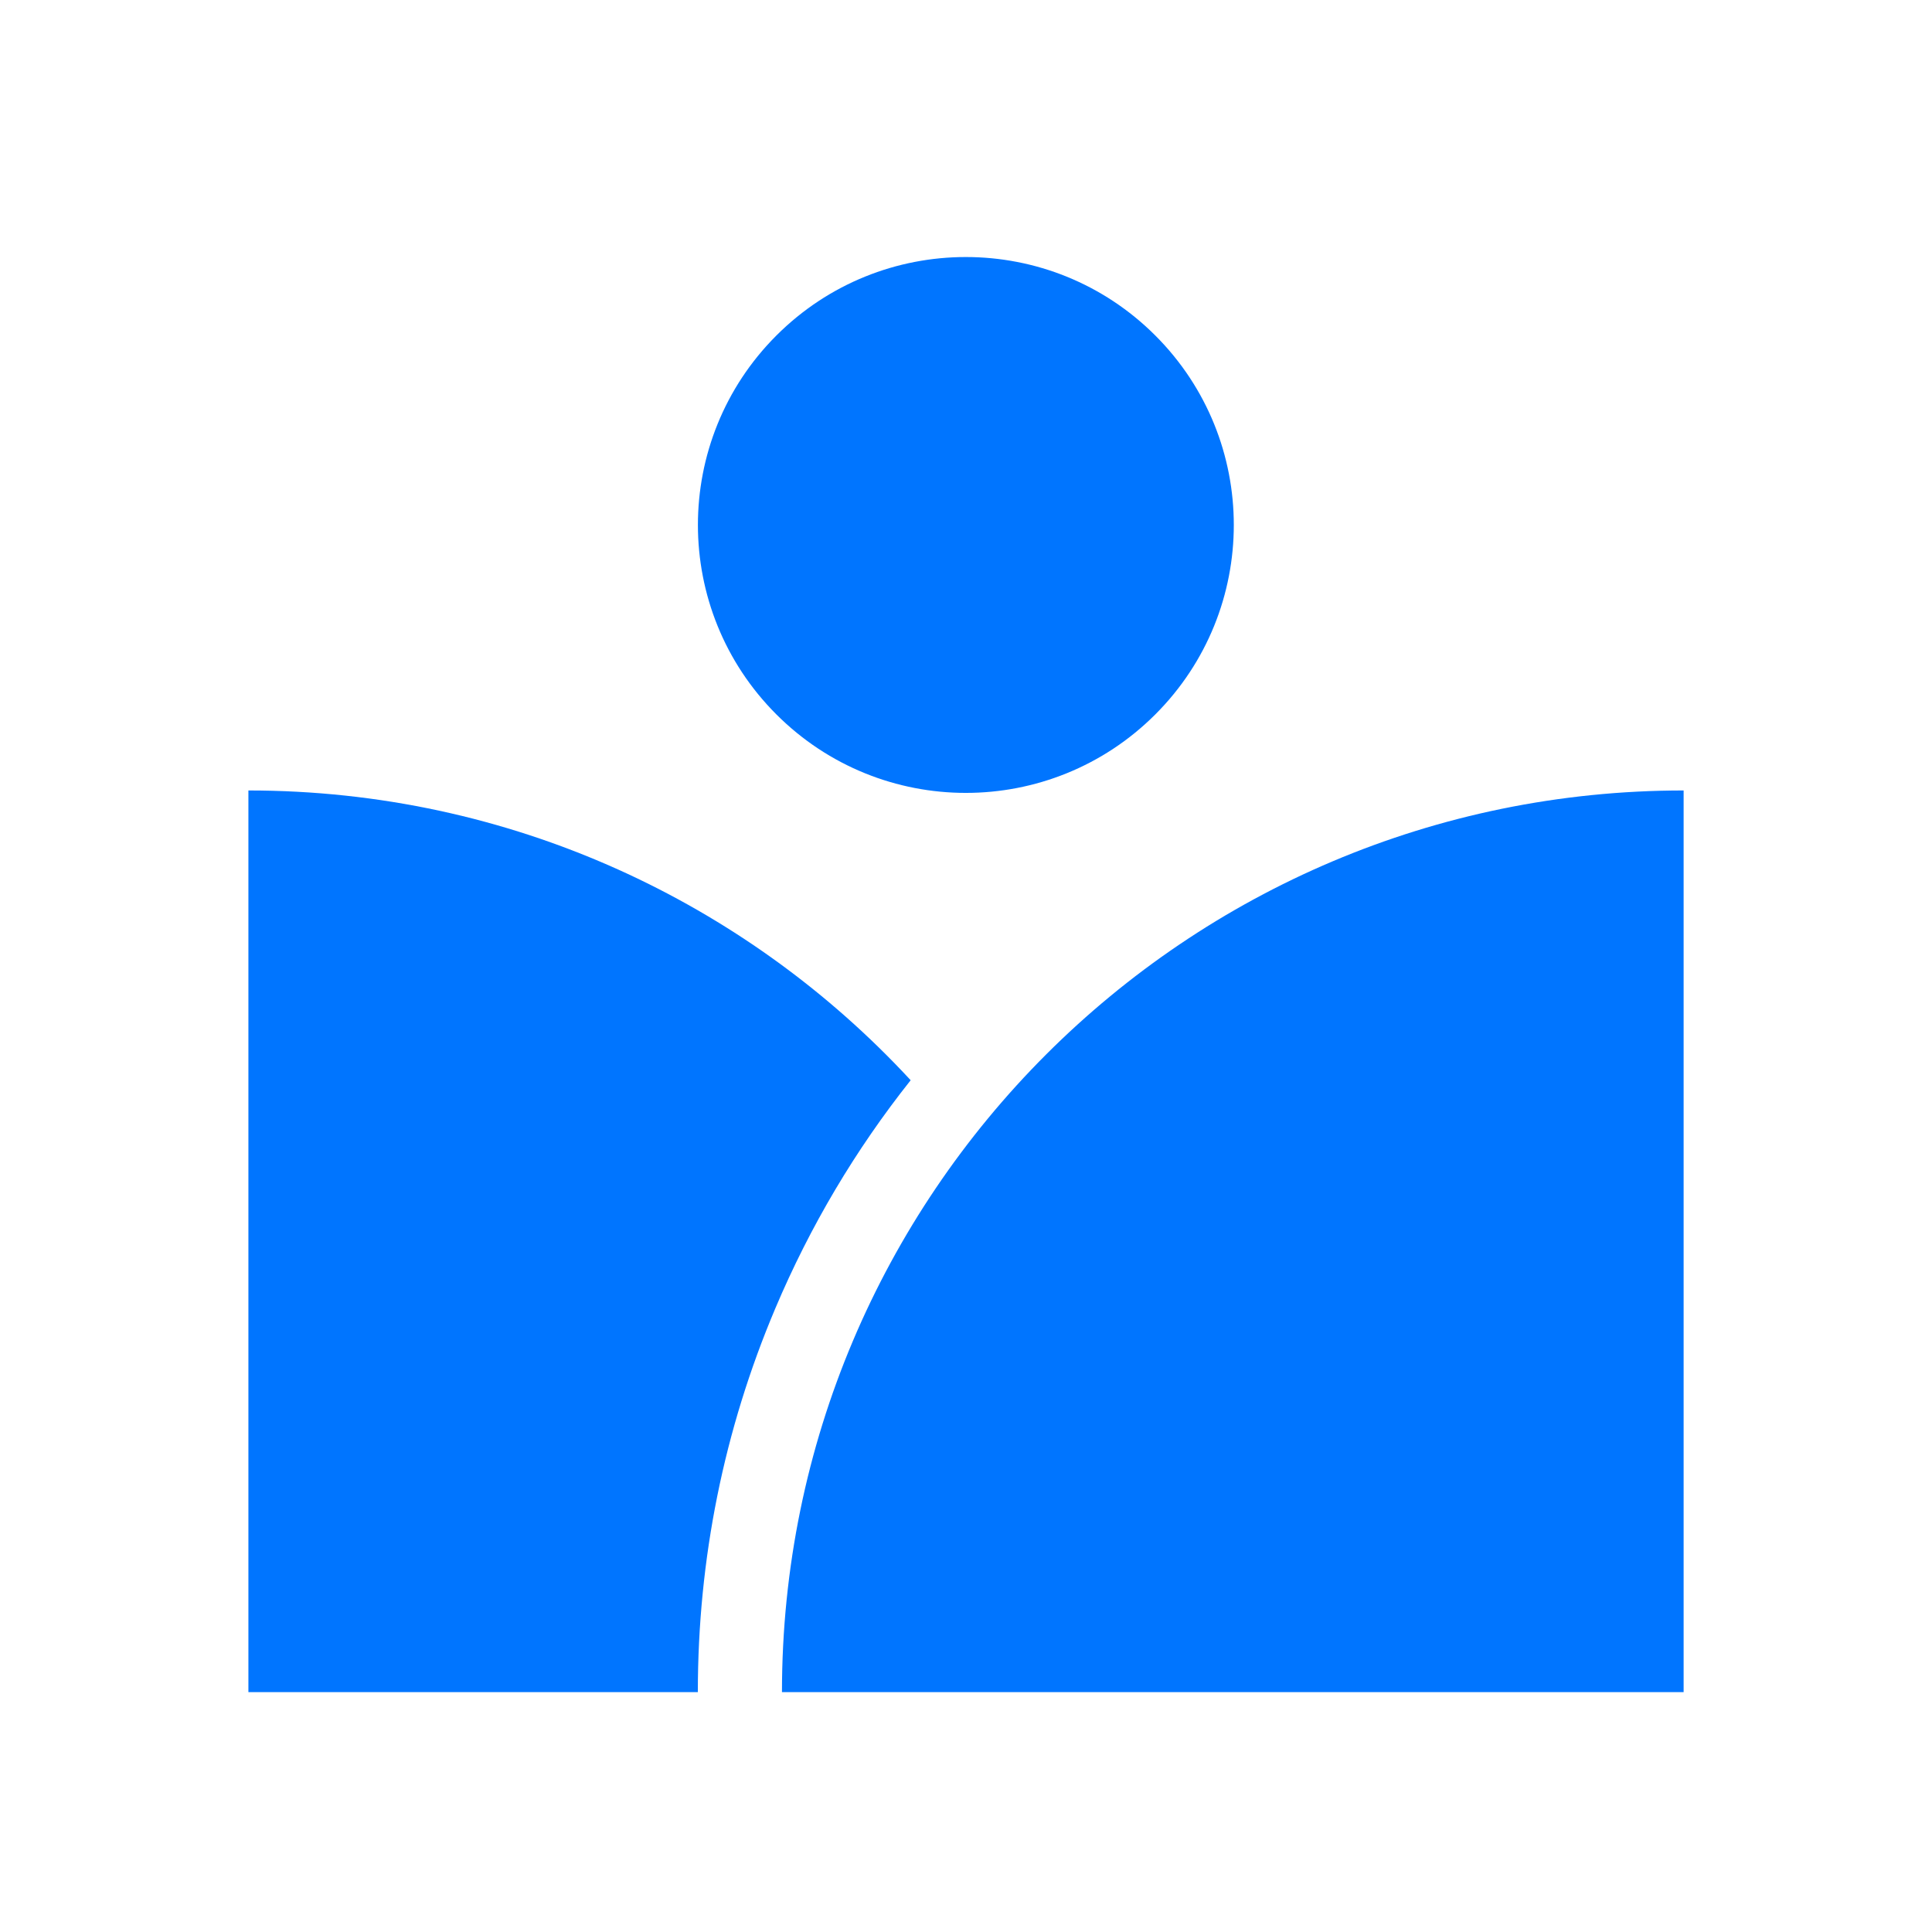 <svg width="70" height="70" viewBox="0 0 70 70" fill="none" xmlns="http://www.w3.org/2000/svg">
<path d="M41.859 25.885C45.651 22.094 45.651 15.947 41.859 12.156C38.068 8.365 31.921 8.365 28.13 12.156C24.339 15.947 24.339 22.094 28.13 25.885C31.921 29.676 38.068 29.676 41.859 25.885Z" fill="#0075FF"/>
<path d="M28.091 47.406C29.352 44.424 30.996 41.657 32.995 39.139C27.026 32.683 18.485 28.64 9 28.64V61.309H25.284C25.284 56.488 26.228 51.811 28.091 47.406Z" fill="#0075FF"/>
<path d="M61.001 61.309V28.64C42.958 28.64 28.332 43.266 28.332 61.309H61.001Z" fill="#0075FF"/>
</svg>
